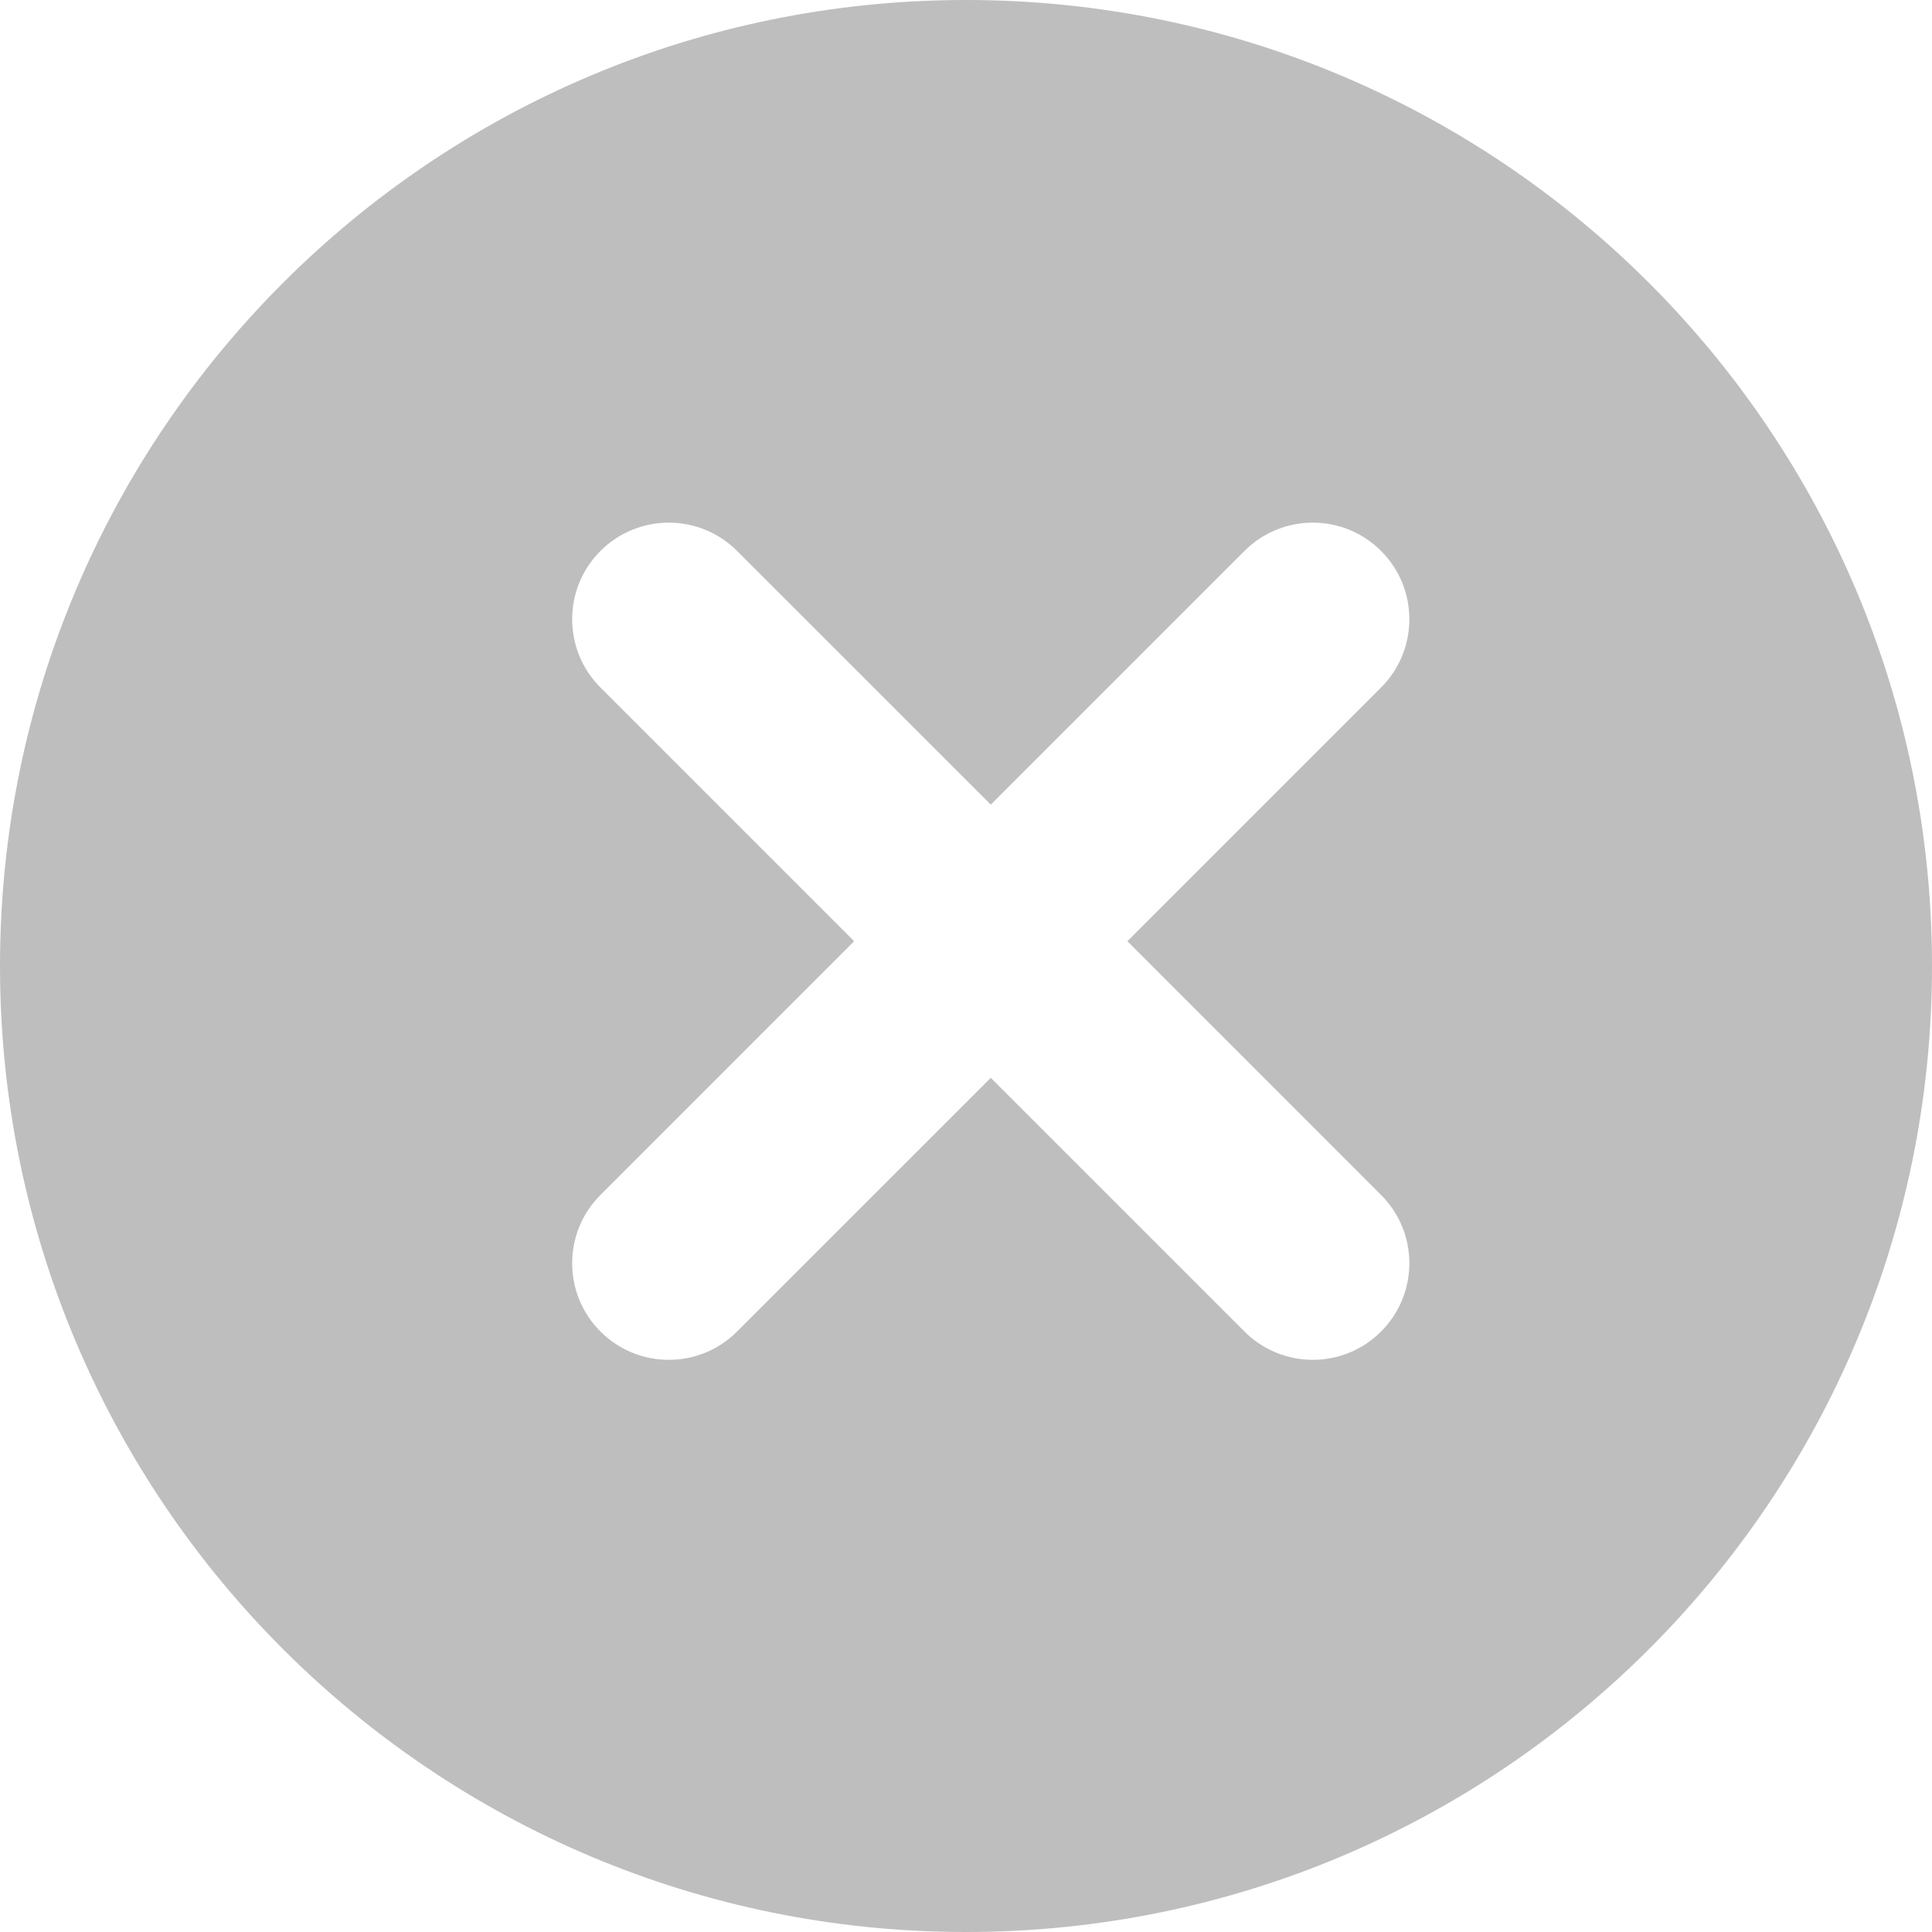 <svg width="30" height="30" viewBox="0 0 30 30" fill="none" xmlns="http://www.w3.org/2000/svg">
<path fill-rule="evenodd" clip-rule="evenodd" d="M15 30C23.284 30 30 23.284 30 15C30 6.716 23.284 0 15 0C6.716 0 0 6.716 0 15C0 23.284 6.716 30 15 30ZM11.445 8.555C10.86 7.969 9.91 7.969 9.324 8.555C8.738 9.14 8.738 10.09 9.324 10.676L13.263 14.615L9.324 18.555C8.738 19.14 8.738 20.09 9.324 20.676C9.91 21.262 10.86 21.262 11.445 20.676L15.385 16.737L19.324 20.676C19.91 21.262 20.86 21.262 21.445 20.676C22.031 20.09 22.031 19.14 21.445 18.555L17.506 14.615L21.445 10.676C22.031 10.09 22.031 9.14 21.445 8.555C20.86 7.969 19.91 7.969 19.324 8.555L15.385 12.494L11.445 8.555Z" fill="#BEBEBE"/>
</svg>
